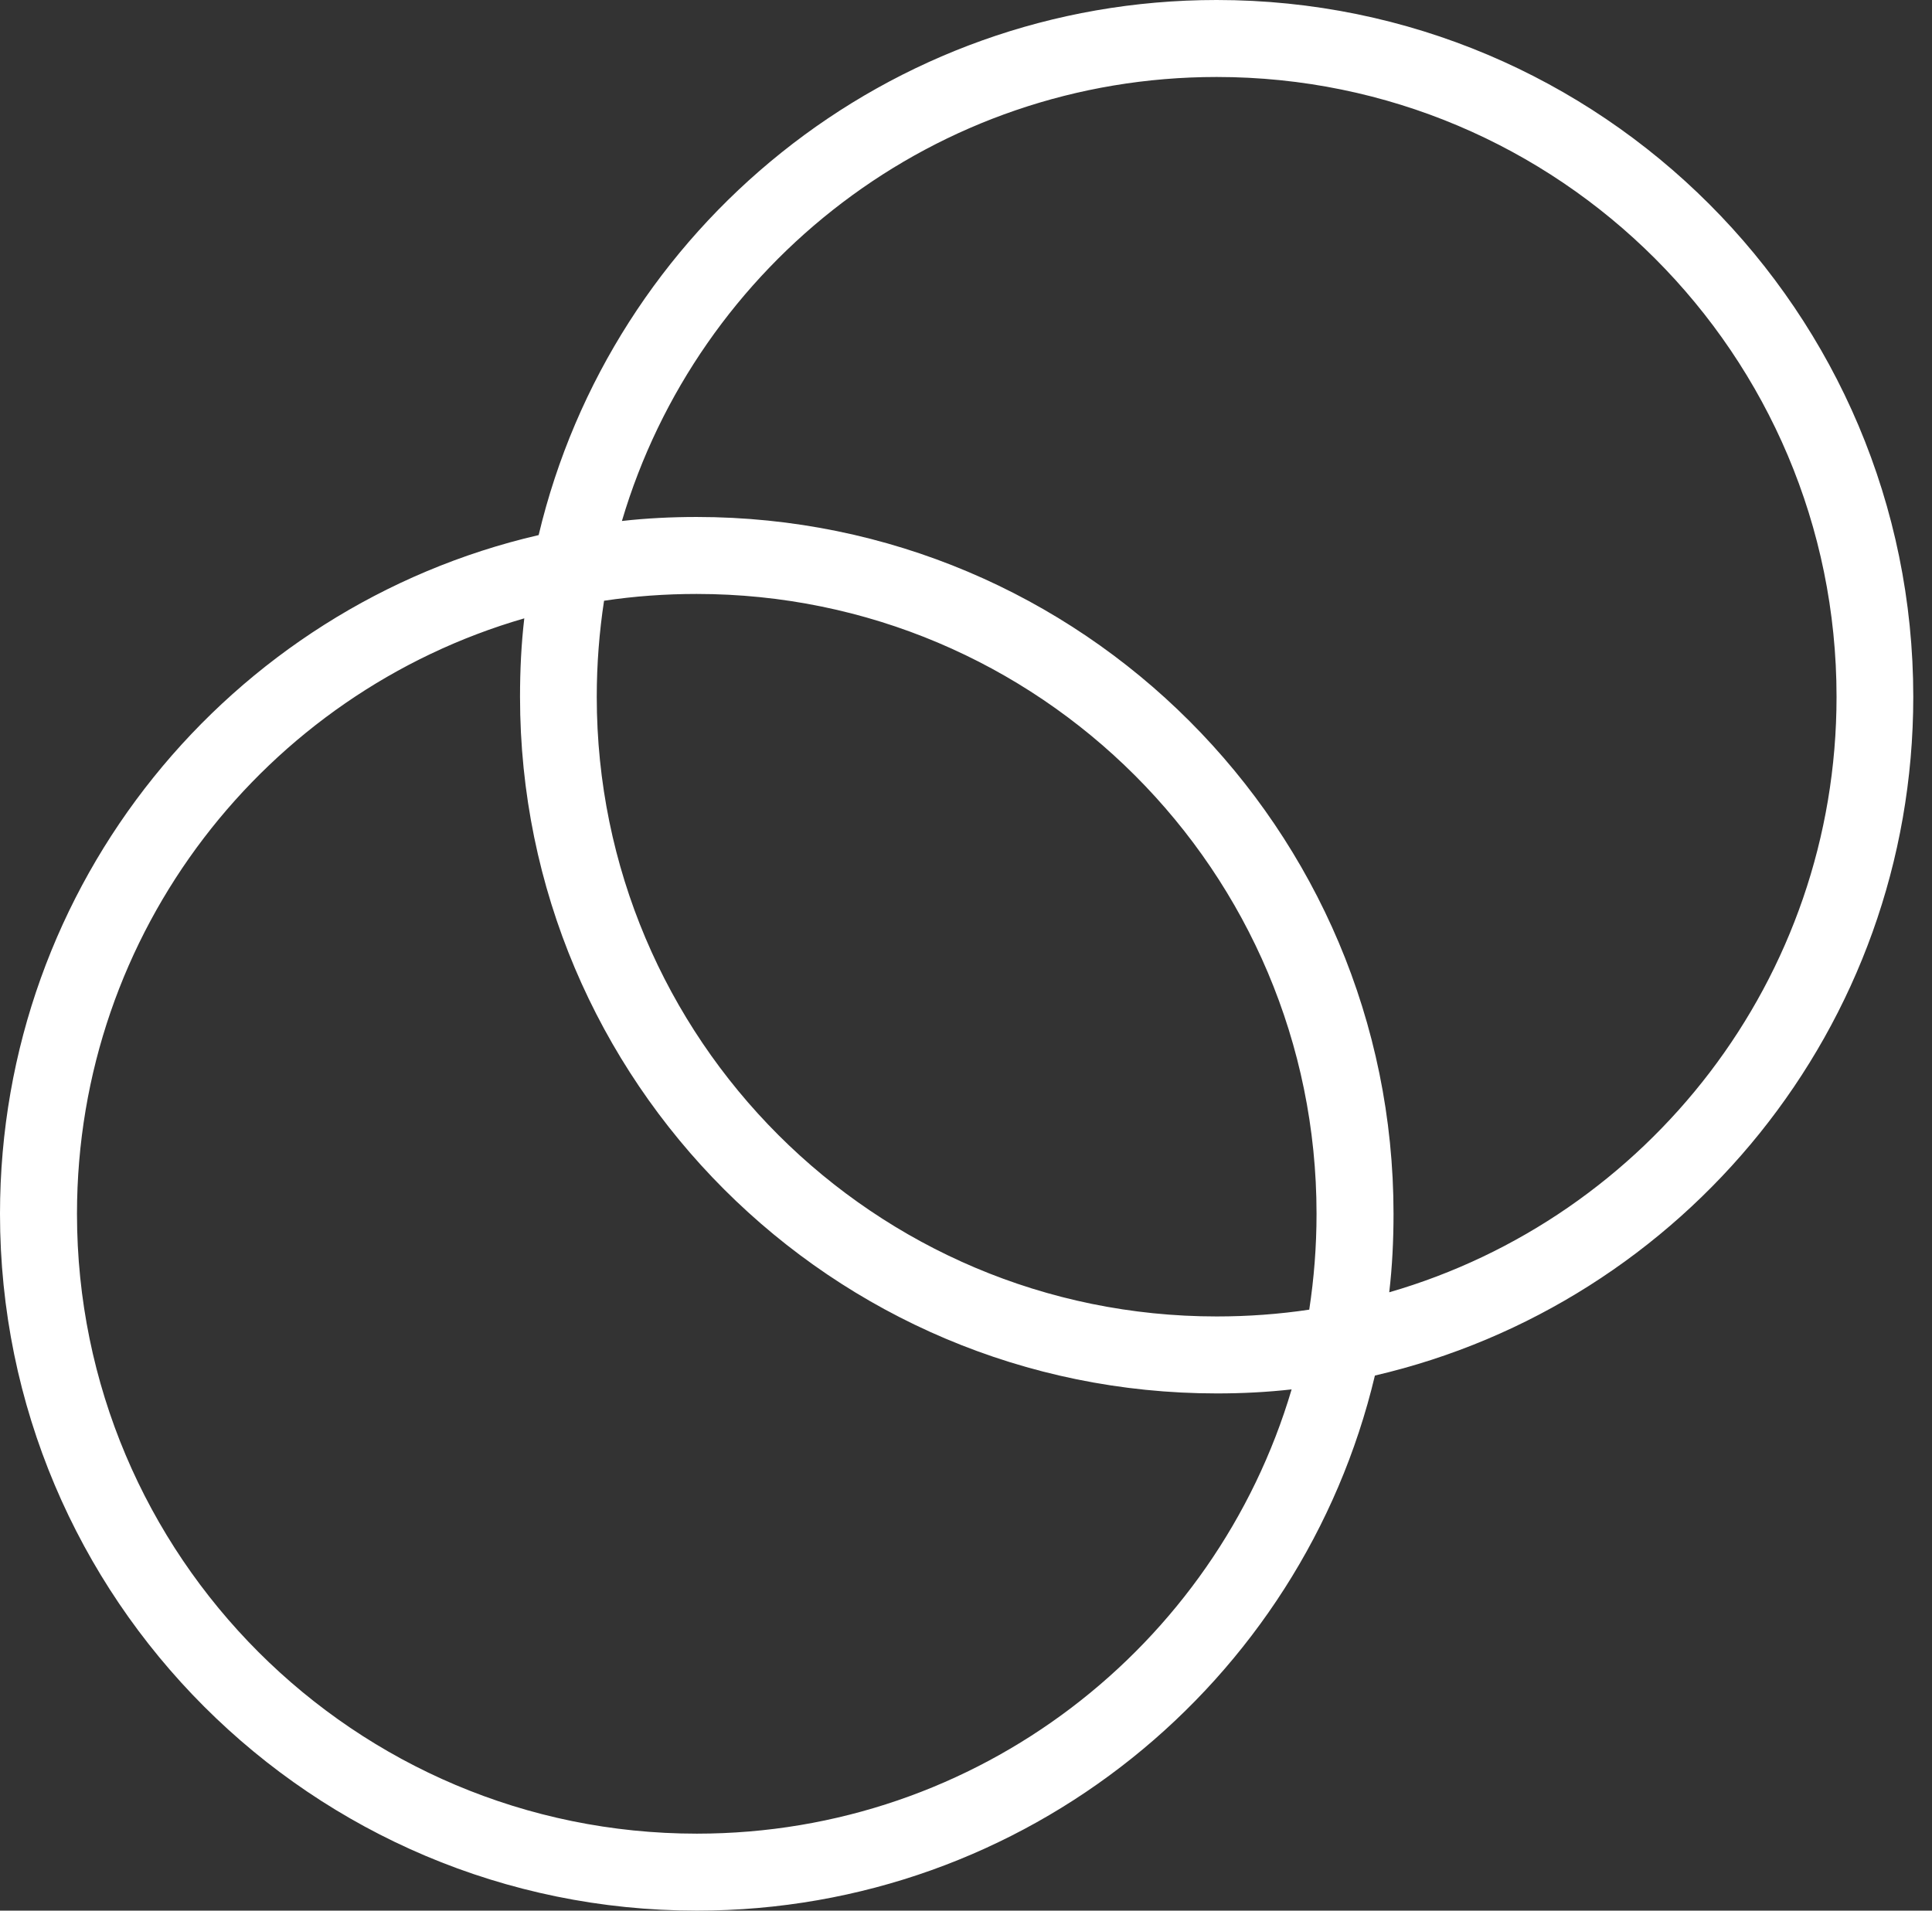 <svg width="91" height="90" viewBox="0 0 91 90" fill="none" xmlns="http://www.w3.org/2000/svg">
<rect x="0" y="0" width="91" height="90" fill="#333333" stroke="none"/>
<path d="M57.306 0C41.806 0 28.807 10.748 25.371 25.205C10.831 28.57 0 41.605 0 57.176C0 75.306 14.694 90 32.824 90C48.324 90 61.323 79.252 64.76 64.795C79.288 61.418 90.118 48.383 90.118 32.824C90.118 14.694 75.425 0 57.306 0ZM28.452 28.298C29.874 28.084 31.331 27.978 32.812 27.978C48.94 27.978 62.011 41.048 62.011 57.176C62.011 58.716 61.892 60.221 61.667 61.691C60.245 61.904 58.787 62.011 57.306 62.011C41.178 62.011 28.108 48.94 28.108 32.824C28.108 31.284 28.227 29.767 28.452 28.298ZM32.824 86.374C16.697 86.374 3.626 73.303 3.626 57.176C3.626 43.868 12.525 32.647 24.695 29.127C24.553 30.336 24.494 31.568 24.494 32.824C24.494 50.943 39.188 65.637 57.318 65.637C58.503 65.637 59.688 65.577 60.837 65.447C57.259 77.546 46.072 86.374 32.824 86.374ZM65.435 60.873C65.577 59.664 65.637 58.432 65.637 57.176C65.637 39.045 50.943 24.352 32.812 24.352C31.627 24.352 30.442 24.411 29.293 24.541C32.872 12.442 44.058 3.626 57.306 3.626C73.434 3.626 86.504 16.697 86.504 32.824C86.504 46.12 77.605 57.353 65.435 60.873Z" fill="white"/>
</svg>
